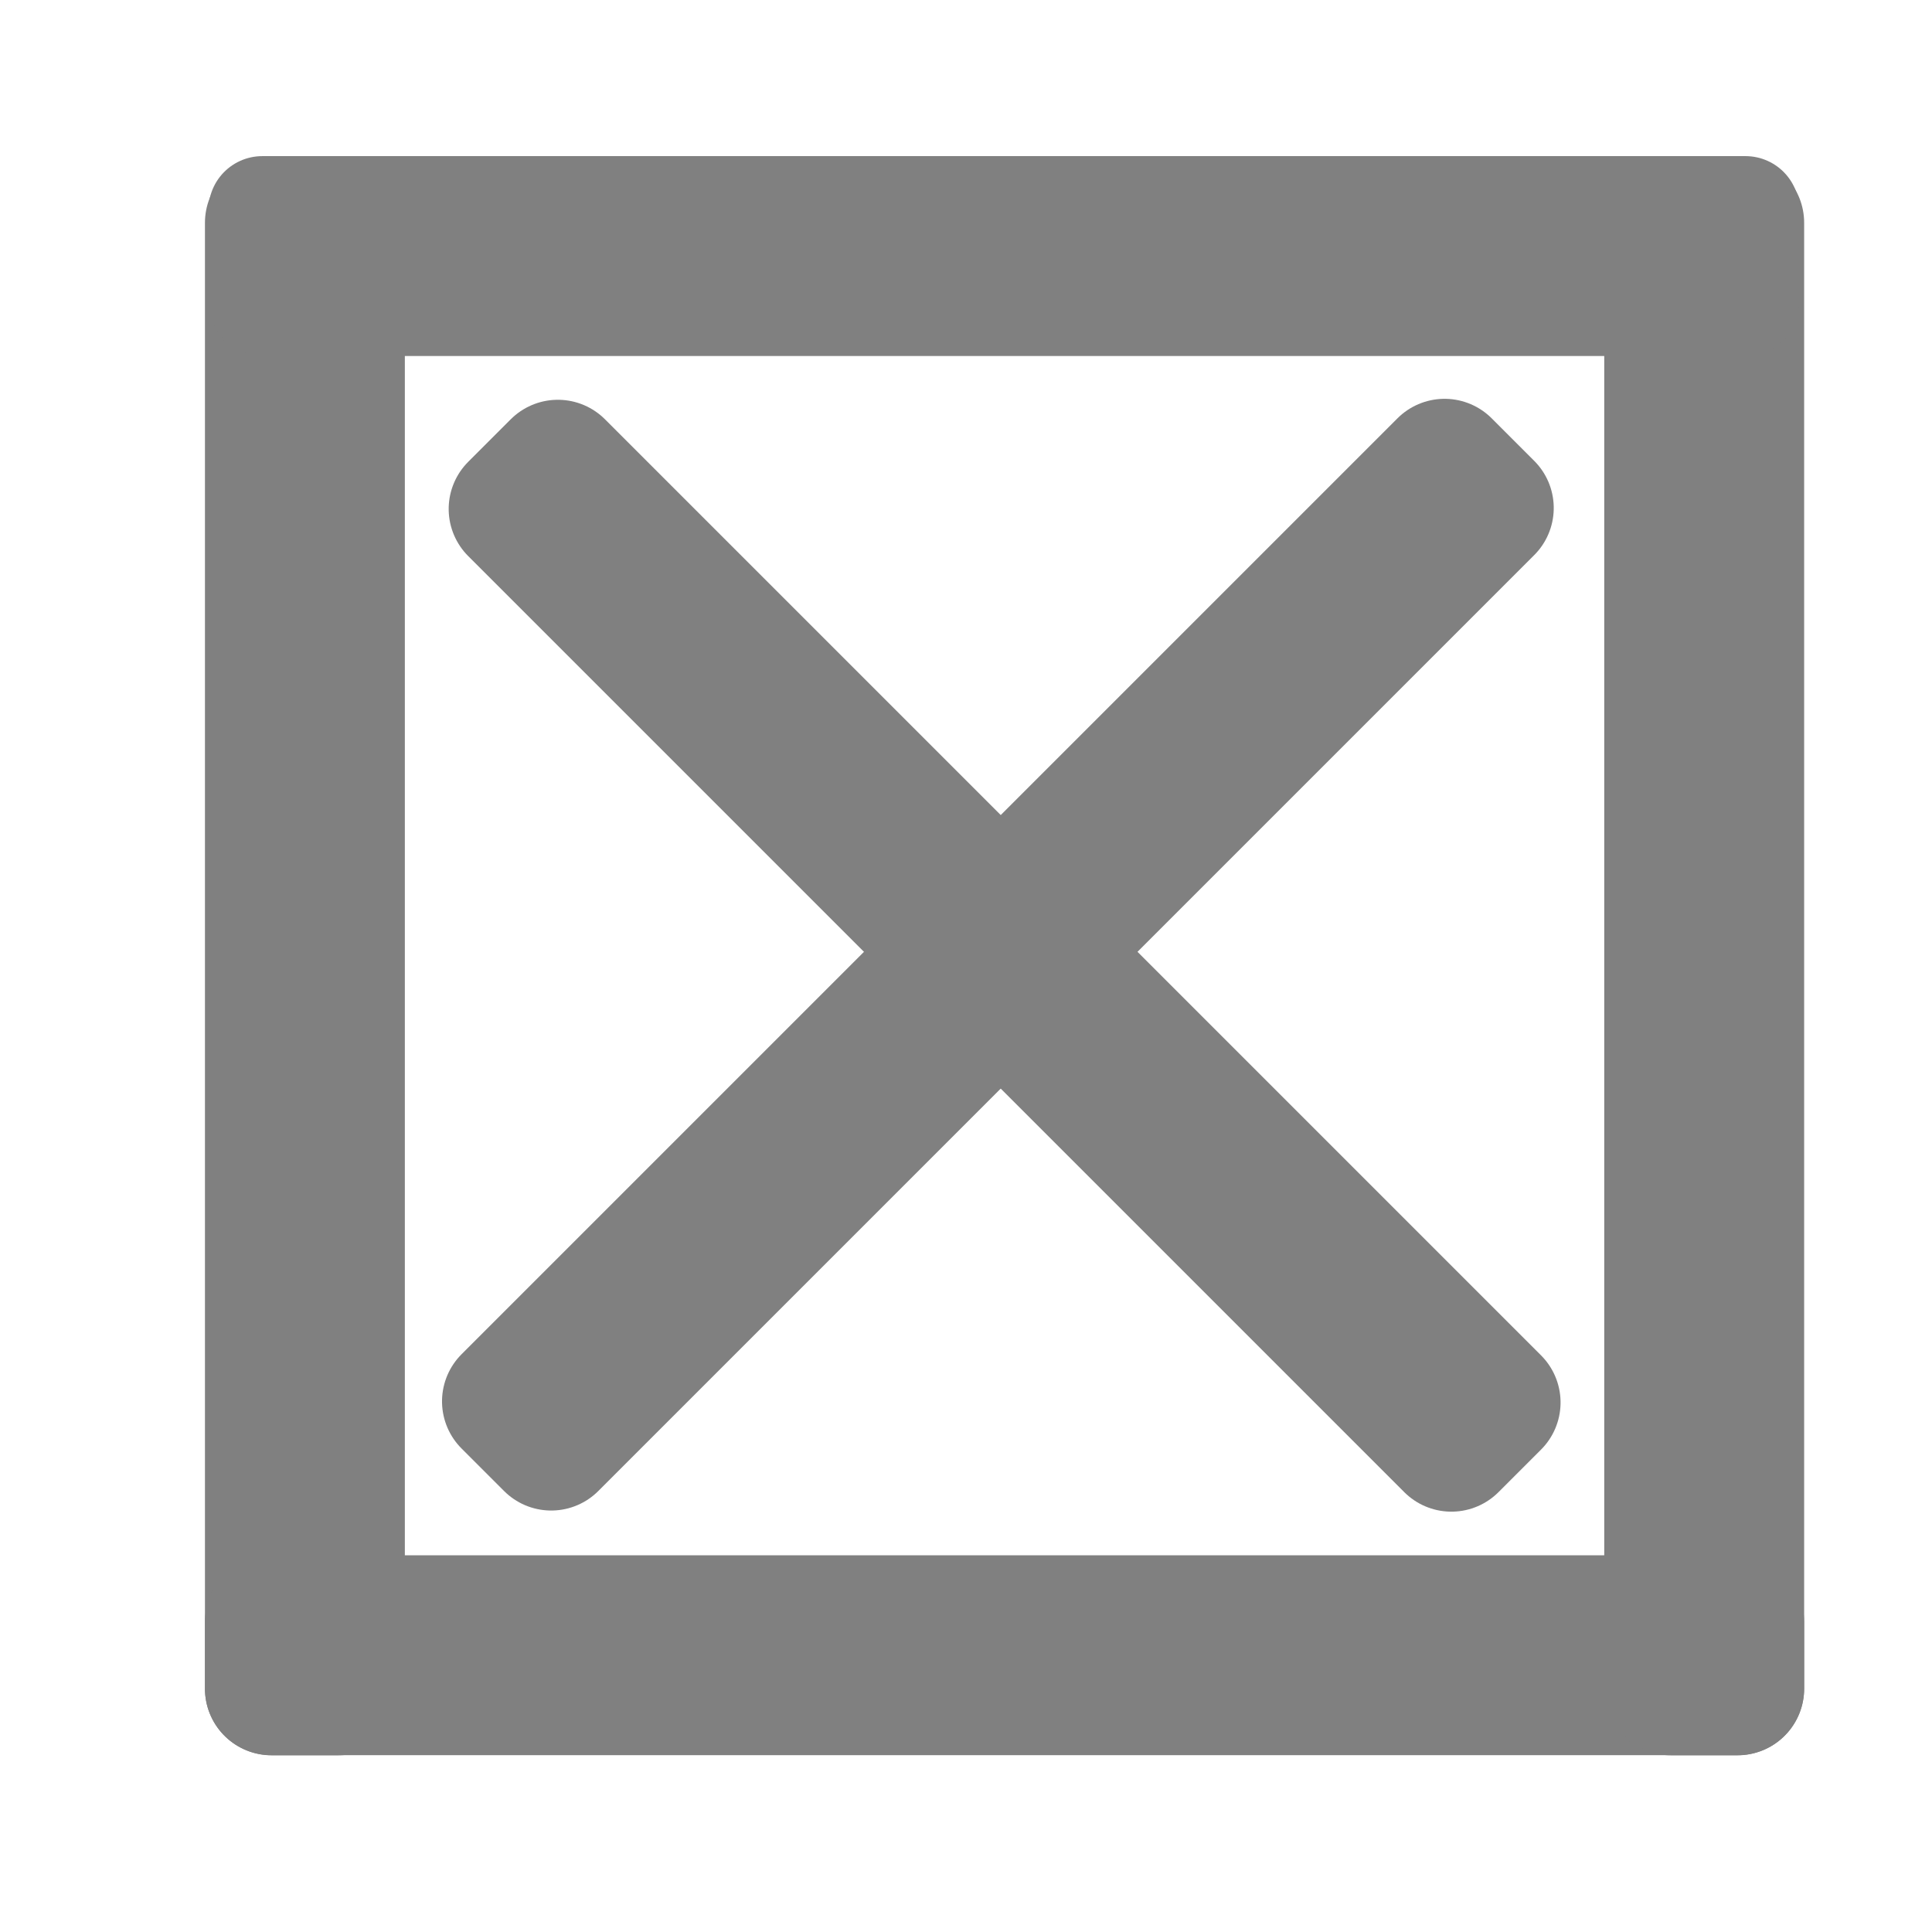 <svg width="40" height="40" version="1.1" viewBox="0 0 10.583 10.583" xmlns="http://www.w3.org/2000/svg">
 <g transform="translate(0 -286.42)">
  <g transform="matrix(.365 0 0 .365 -221.75 253.72)" fill="#808080" stroke="#808080" stroke-linejoin="round">
   <g stroke-linecap="round">
    <g stroke-width="2">
     <rect x="611.61" y="92.932" width="1" height="22"/>
     <rect transform="rotate(90)" x="113.93" y="-633.61" width="1" height="22"/>
     <rect x="632.61" y="92.932" width="1" height="22"/>
    </g>
    <rect transform="rotate(90)" x="92.74" y="-633.73" width="1.384" height="22.259" stroke-width="1.616"/>
   </g>
   <rect transform="rotate(-45)" x="366.31" y="503.81" width=".903" height="19.867" stroke-width="2"/>
   <rect transform="matrix(-.707 -.707 -.707 .707 0 0)" x="-514.19" y="-376.69" width=".903" height="19.867" stroke-linecap="round" stroke-width="2"/>
  </g>
 </g>
</svg>
